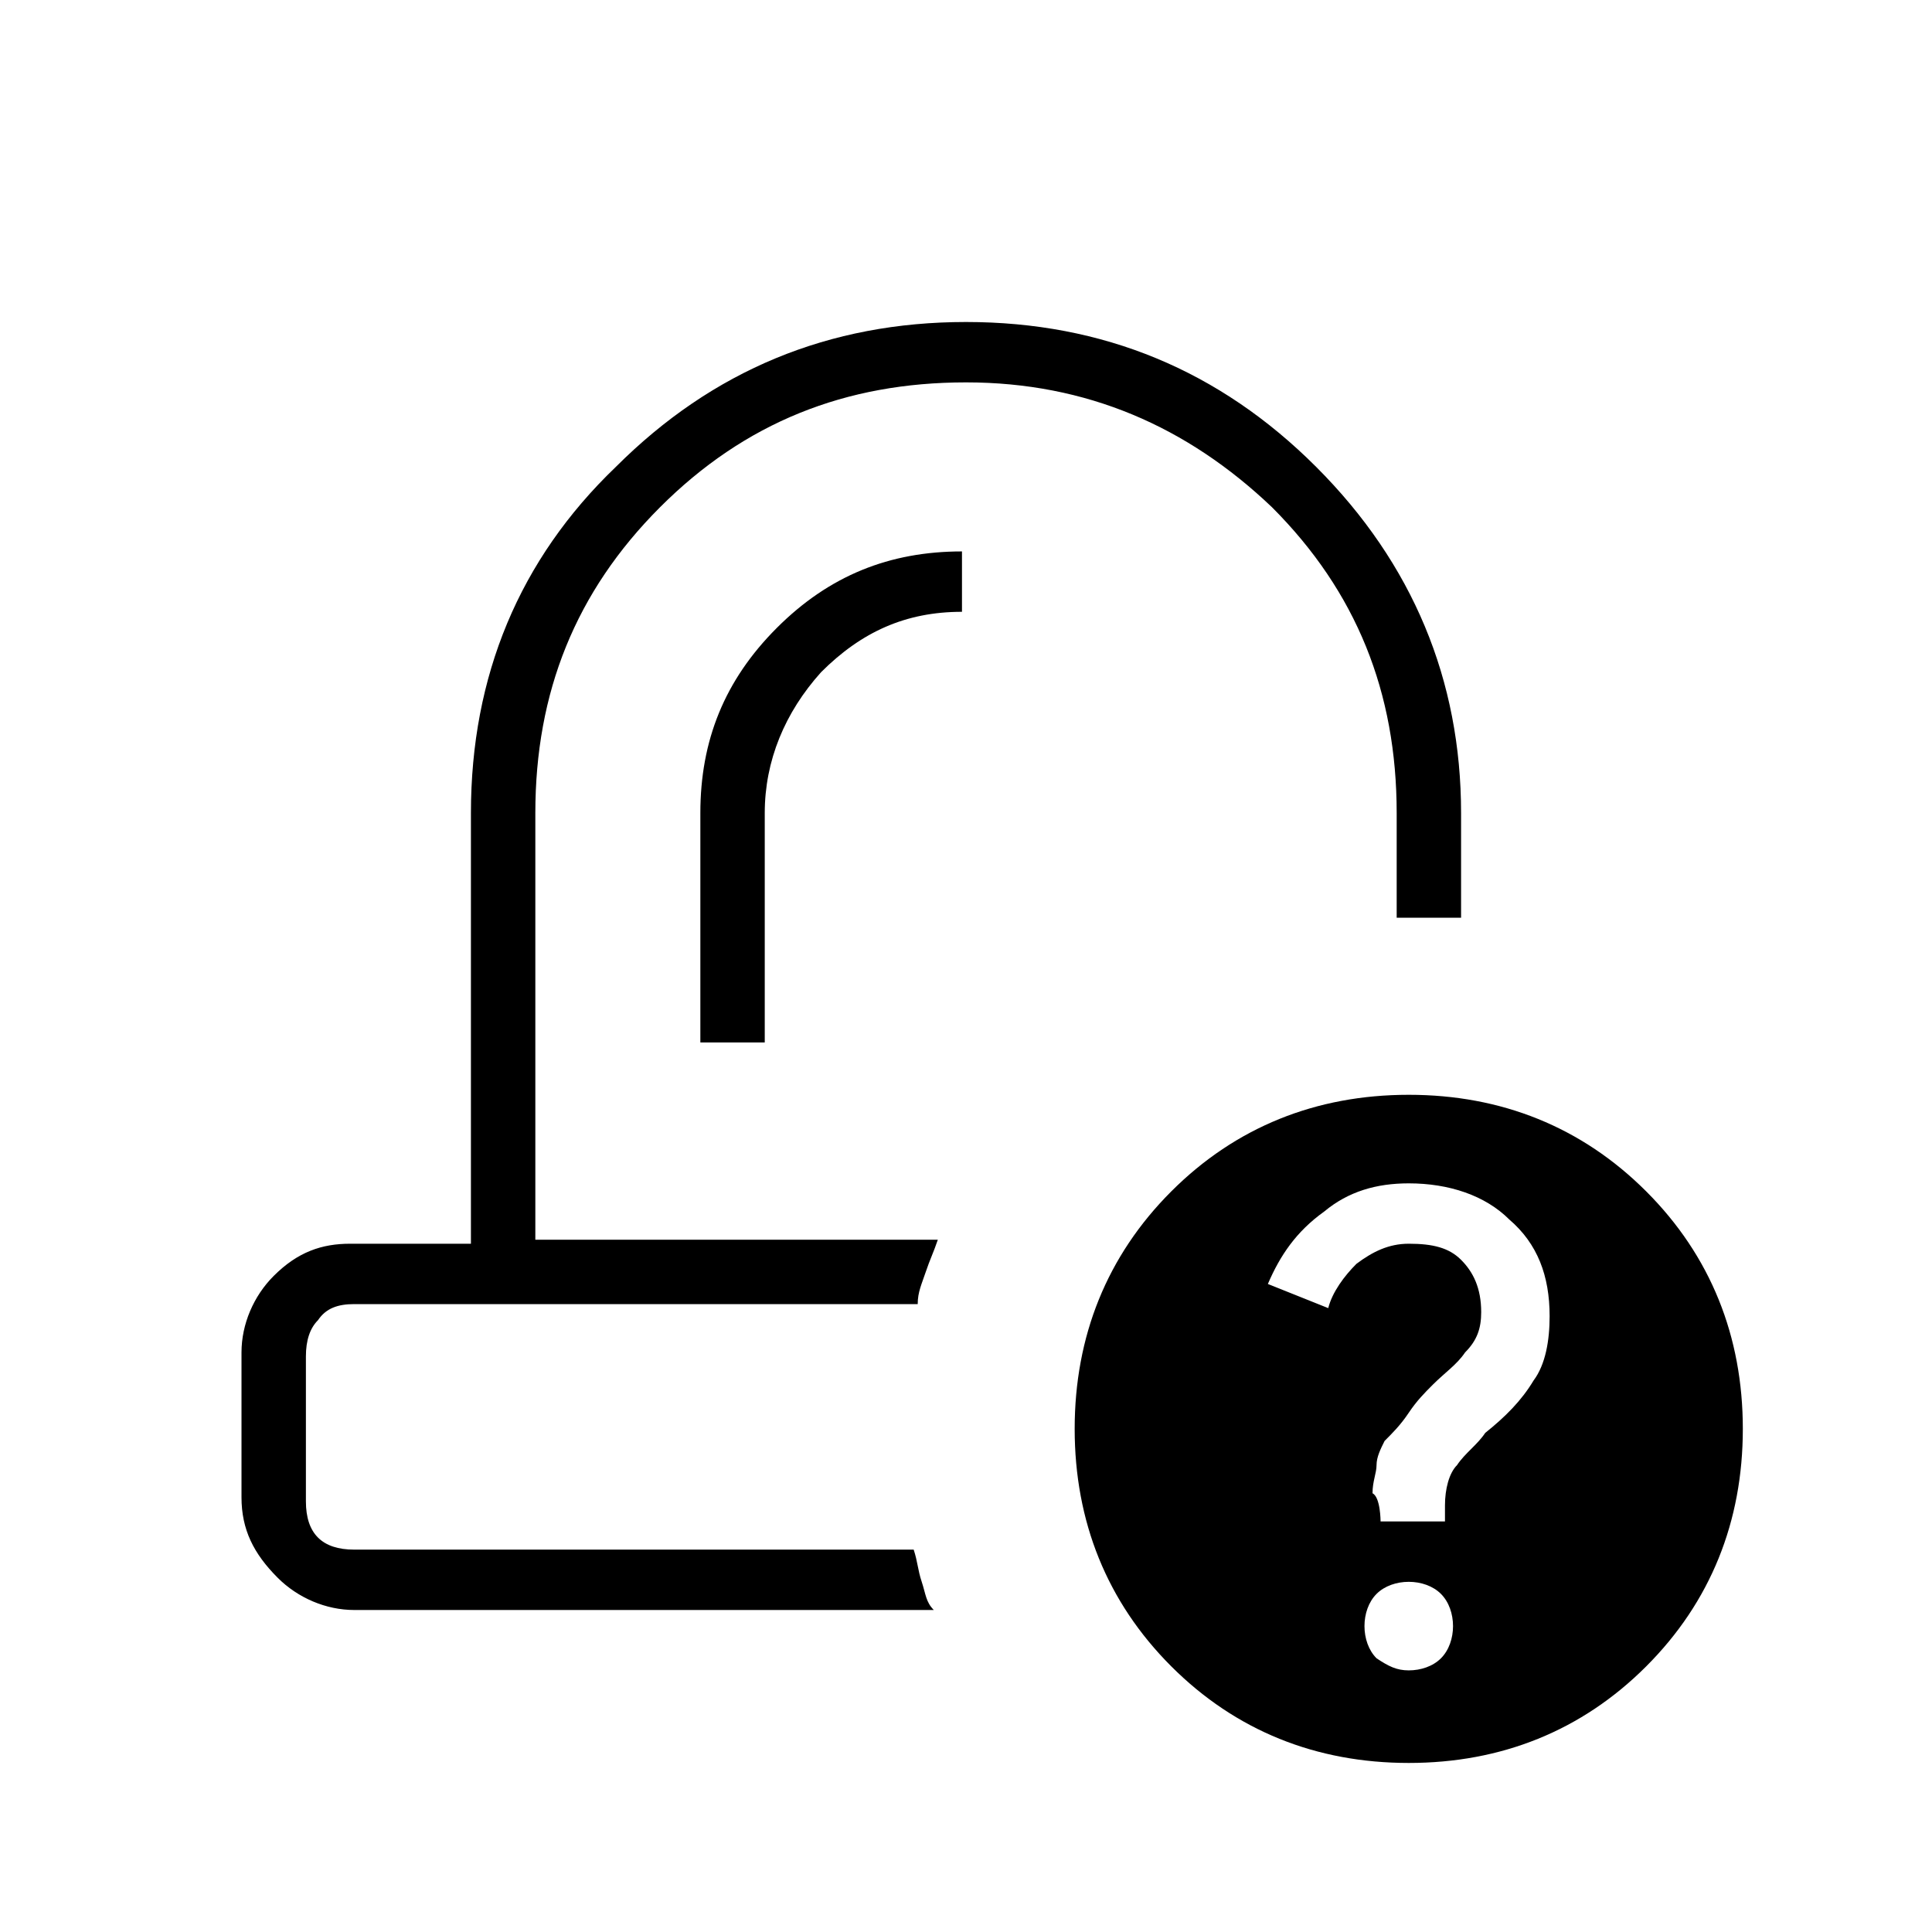 <?xml version="1.0" encoding="utf-8"?>
<!-- Generator: Adobe Illustrator 26.3.1, SVG Export Plug-In . SVG Version: 6.00 Build 0)  -->
<svg version="1.1" id="Слой_1" xmlns="http://www.w3.org/2000/svg" xmlns:xlink="http://www.w3.org/1999/xlink" x="0px" y="0px"
	 viewBox="0 0 48 48" style="enable-background:new 0 0 48 48;" xml:space="preserve">
<path d="M17.5,25.9H19v-5.7c0-1.3,0.5-2.5,1.4-3.5c1-1,2.1-1.5,3.5-1.5v-1.5c-1.8,0-3.3,0.6-4.6,1.9c-1.3,1.3-1.9,2.8-1.9,4.6v5.7
	H17.5z M8.8,40c-0.7,0-1.4-0.3-1.9-0.8C6.3,38.6,6,38,6,37.2v-3.6c0-0.7,0.3-1.4,0.8-1.9c0.6-0.6,1.2-0.8,1.9-0.8h3V20.2
	c0-3.4,1.2-6.3,3.6-8.6C17.7,9.2,20.6,8,24,8s6.3,1.2,8.7,3.6s3.6,5.3,3.6,8.6v2.6c-0.1,0-0.2,0-0.4,0c-0.1,0-0.2,0-0.4,0
	c-0.1,0-0.3,0-0.4,0c-0.1,0-0.3,0-0.4,0v-2.6c0-3-1-5.5-3.1-7.6c-2.1-2-4.6-3.1-7.6-3.1s-5.5,1-7.6,3.1s-3.1,4.6-3.1,7.6v10.6h10
	c-0.1,0.3-0.2,0.5-0.3,0.8c-0.1,0.3-0.2,0.5-0.2,0.8h-14c-0.4,0-0.7,0.1-0.9,0.4c-0.2,0.2-0.3,0.5-0.3,0.9v3.6
	c0,0.4,0.1,0.7,0.3,0.9s0.5,0.3,0.9,0.3h13.9c0.1,0.3,0.1,0.5,0.2,0.8s0.1,0.5,0.3,0.7C23.2,40,8.8,40,8.8,40z M35,43.8
	c-2.3,0-4.3-0.8-5.9-2.4c-1.6-1.6-2.4-3.6-2.4-5.9c0-2.3,0.8-4.3,2.4-5.9s3.6-2.4,5.9-2.4s4.3,0.8,5.9,2.4c1.6,1.6,2.4,3.6,2.4,5.9
	s-0.8,4.3-2.4,5.9S37.3,43.8,35,43.8z M35,41.5c0.3,0,0.6-0.1,0.8-0.3s0.3-0.5,0.3-0.8s-0.1-0.6-0.3-0.8s-0.5-0.3-0.8-0.3
	s-0.6,0.1-0.8,0.3s-0.3,0.5-0.3,0.8s0.1,0.6,0.3,0.8C34.5,41.4,34.7,41.5,35,41.5z M34.3,37.8h1.6v-0.4c0-0.4,0.1-0.8,0.3-1
	c0.2-0.3,0.5-0.5,0.7-0.8c0.5-0.4,0.9-0.8,1.2-1.3c0.3-0.4,0.4-1,0.4-1.6c0-1-0.3-1.8-1-2.4c-0.6-0.6-1.5-0.9-2.5-0.9
	c-0.8,0-1.5,0.2-2.1,0.7c-0.7,0.5-1.1,1.1-1.4,1.8l1.5,0.6c0.1-0.4,0.4-0.8,0.7-1.1c0.4-0.3,0.8-0.5,1.3-0.5c0.6,0,1,0.1,1.3,0.4
	s0.5,0.7,0.5,1.3c0,0.4-0.1,0.7-0.4,1c-0.2,0.3-0.5,0.5-0.8,0.8c-0.2,0.2-0.4,0.4-0.6,0.7c-0.2,0.3-0.4,0.5-0.6,0.7
	c-0.1,0.2-0.2,0.4-0.2,0.6c0,0.2-0.1,0.4-0.1,0.7C34.3,37.2,34.3,37.8,34.3,37.8z"/>
</svg>
